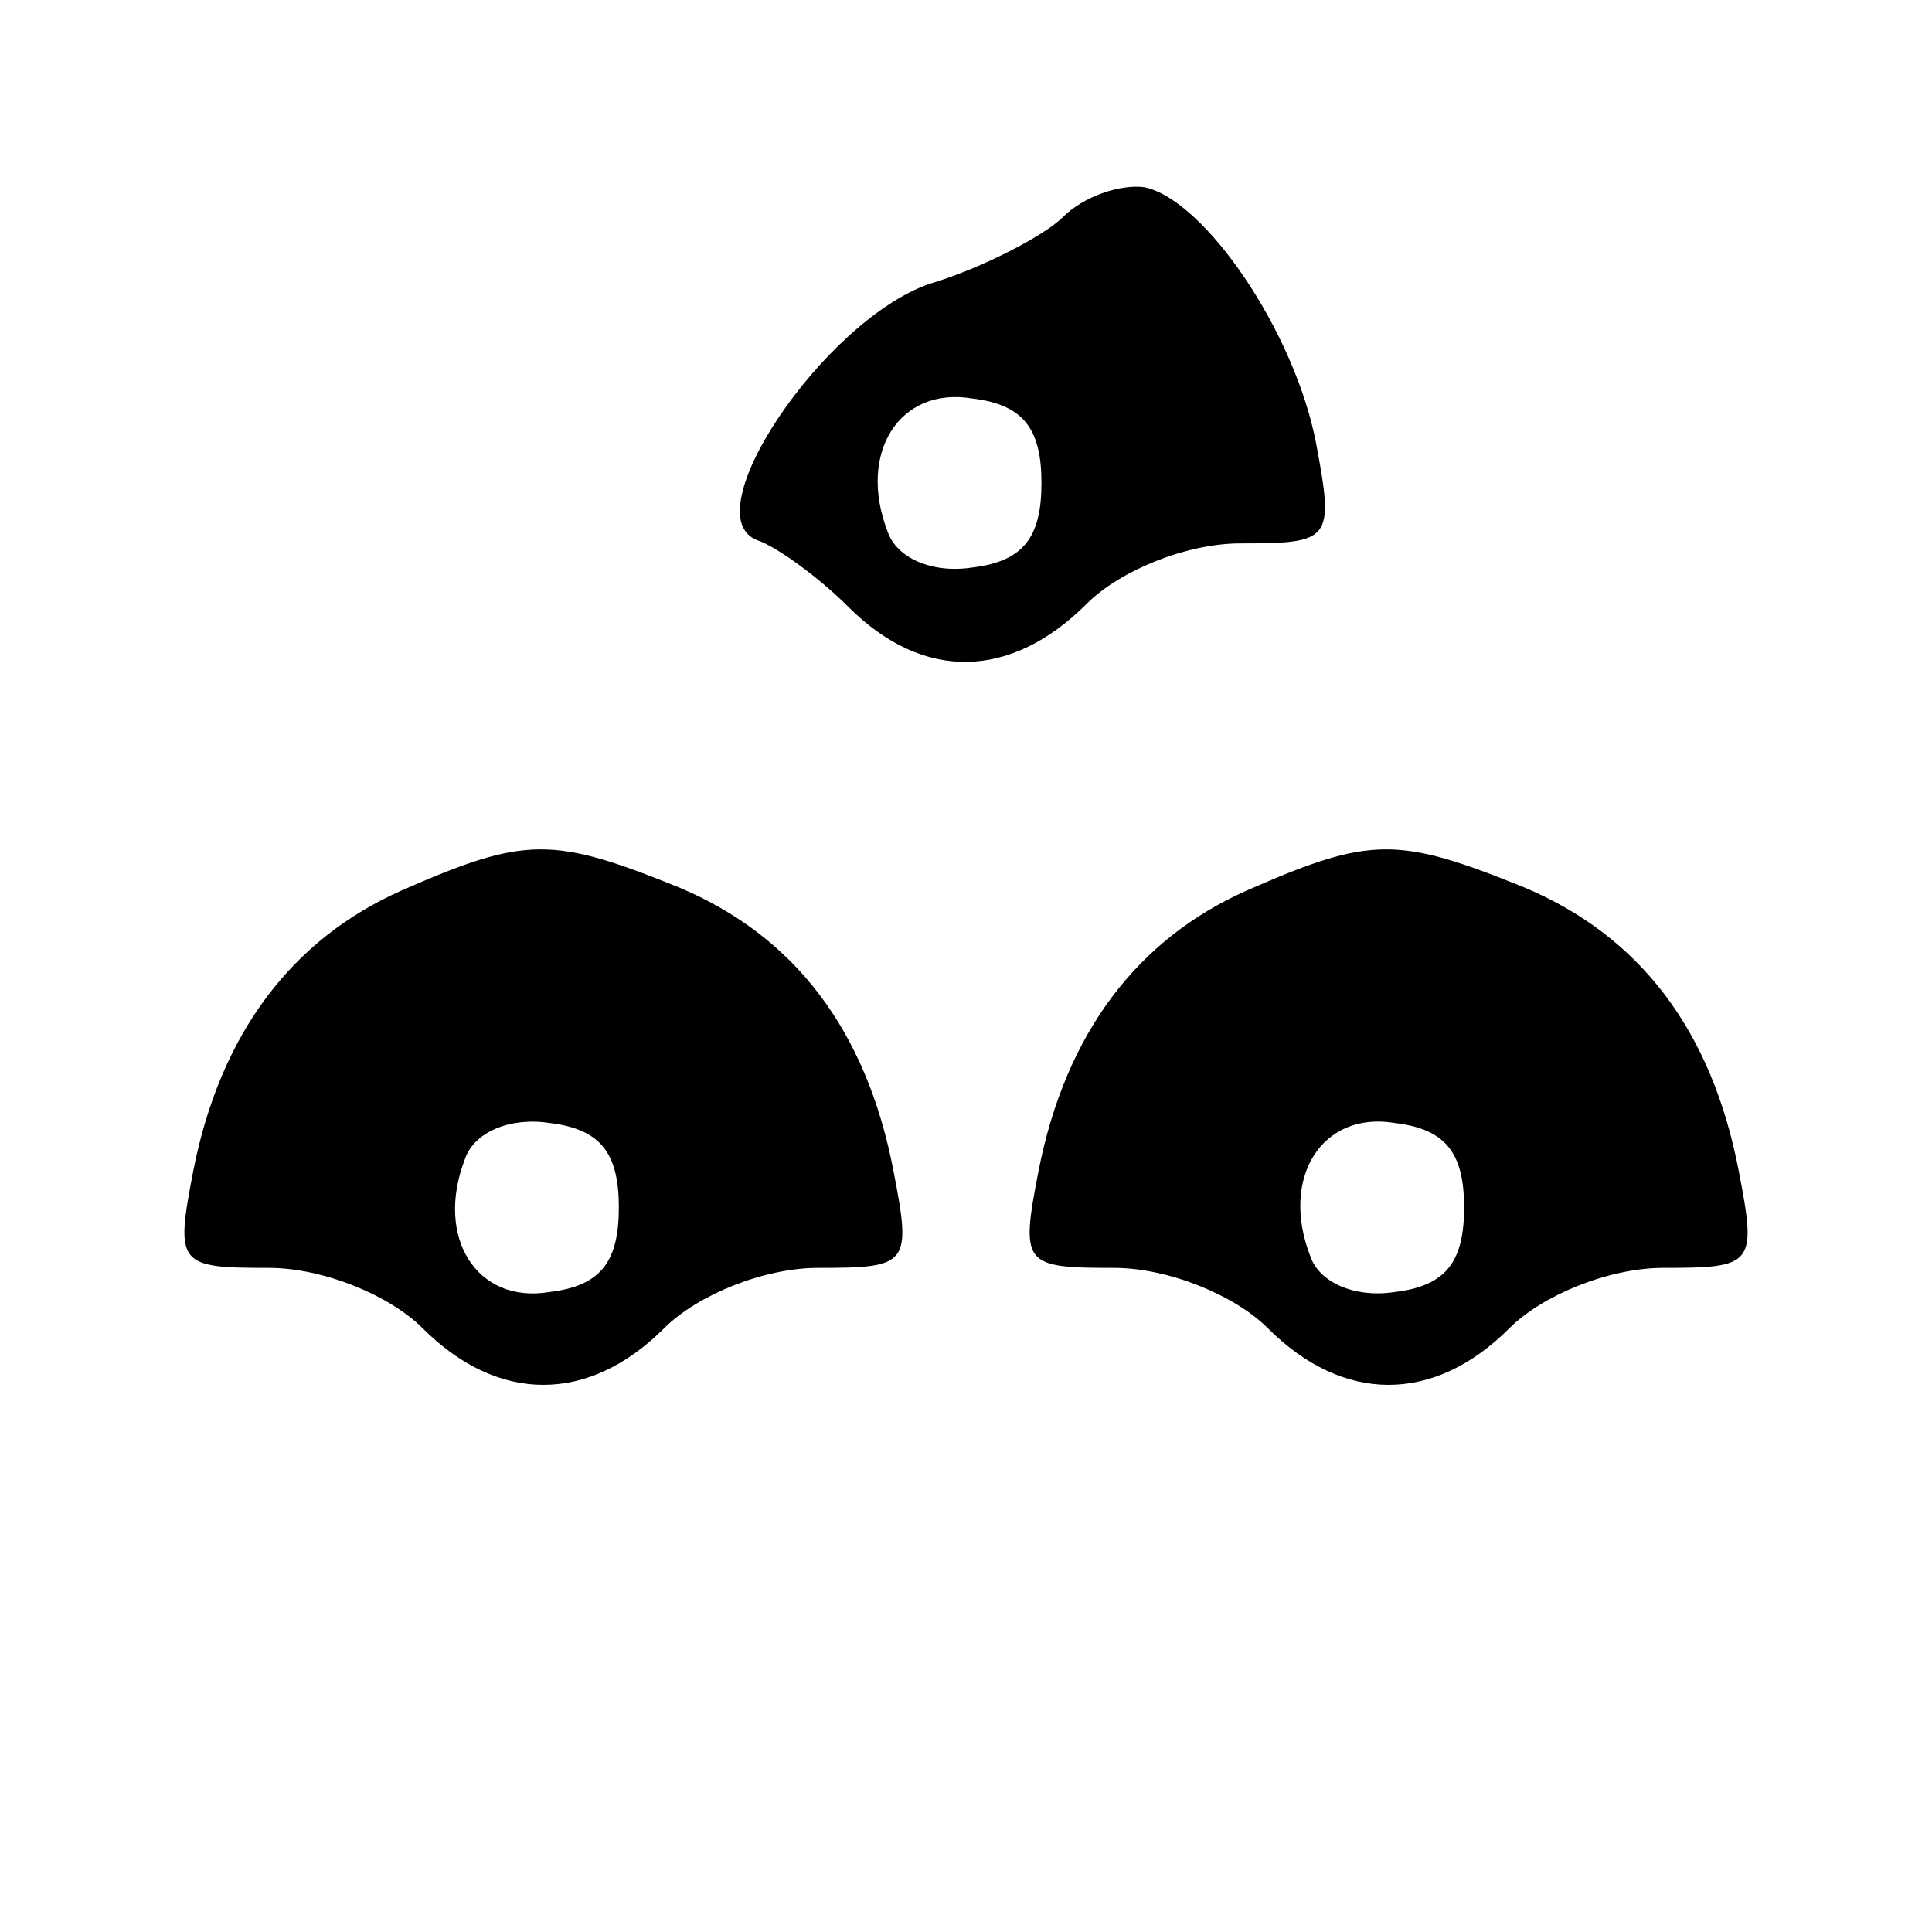 <?xml version="1.0" standalone="no"?>
<!DOCTYPE svg PUBLIC "-//W3C//DTD SVG 20010904//EN"
 "http://www.w3.org/TR/2001/REC-SVG-20010904/DTD/svg10.dtd">
<svg version="1.0" xmlns="http://www.w3.org/2000/svg"
 width="64pt" height="64pt" viewBox="0 0 64 64"
 preserveAspectRatio="xMidYMid meet">

<g transform="translate(0,64) scale(0.1,-0.1)"
fill="#000000" stroke="none">
<path d="M352 568 c-6 -6 -27 -17 -44 -22 -35 -12 -79 -77 -57 -85 6 -2 20
-12 30 -22 25 -25 54 -24 79 1 11 11 33 20 51 20 30 0 31 1 25 33 -7 37 -37
81 -57 85 -8 1 -20 -3 -27 -10z m-7 -88 c0 -18 -6 -26 -23 -28 -13 -2 -25 3
-28 12 -10 26 4 48 28 44 17 -2 23 -10 23 -28z"/>
<path d="M133 345 c-36 -16 -60 -47 -69 -93 -6 -31 -5 -32 25 -32 18 0 40 -9
51 -20 25 -25 55 -25 80 0 11 11 33 20 51 20 30 0 31 1 25 32 -9 47 -33 78
-71 94 -42 17 -51 17 -92 -1z m72 -105 c0 -18 -6 -26 -23 -28 -24 -4 -38 18
-28 44 3 9 15 14 28 12 17 -2 23 -10 23 -28z"/>
<path d="M413 345 c-36 -16 -60 -47 -69 -93 -6 -31 -5 -32 25 -32 18 0 40 -9
51 -20 25 -25 55 -25 80 0 11 11 33 20 51 20 30 0 31 1 25 32 -9 47 -33 78
-71 94 -42 17 -51 17 -92 -1z m72 -105 c0 -18 -6 -26 -23 -28 -13 -2 -25 3
-28 12 -10 26 4 48 28 44 17 -2 23 -10 23 -28z"/>
</g>
</svg>
